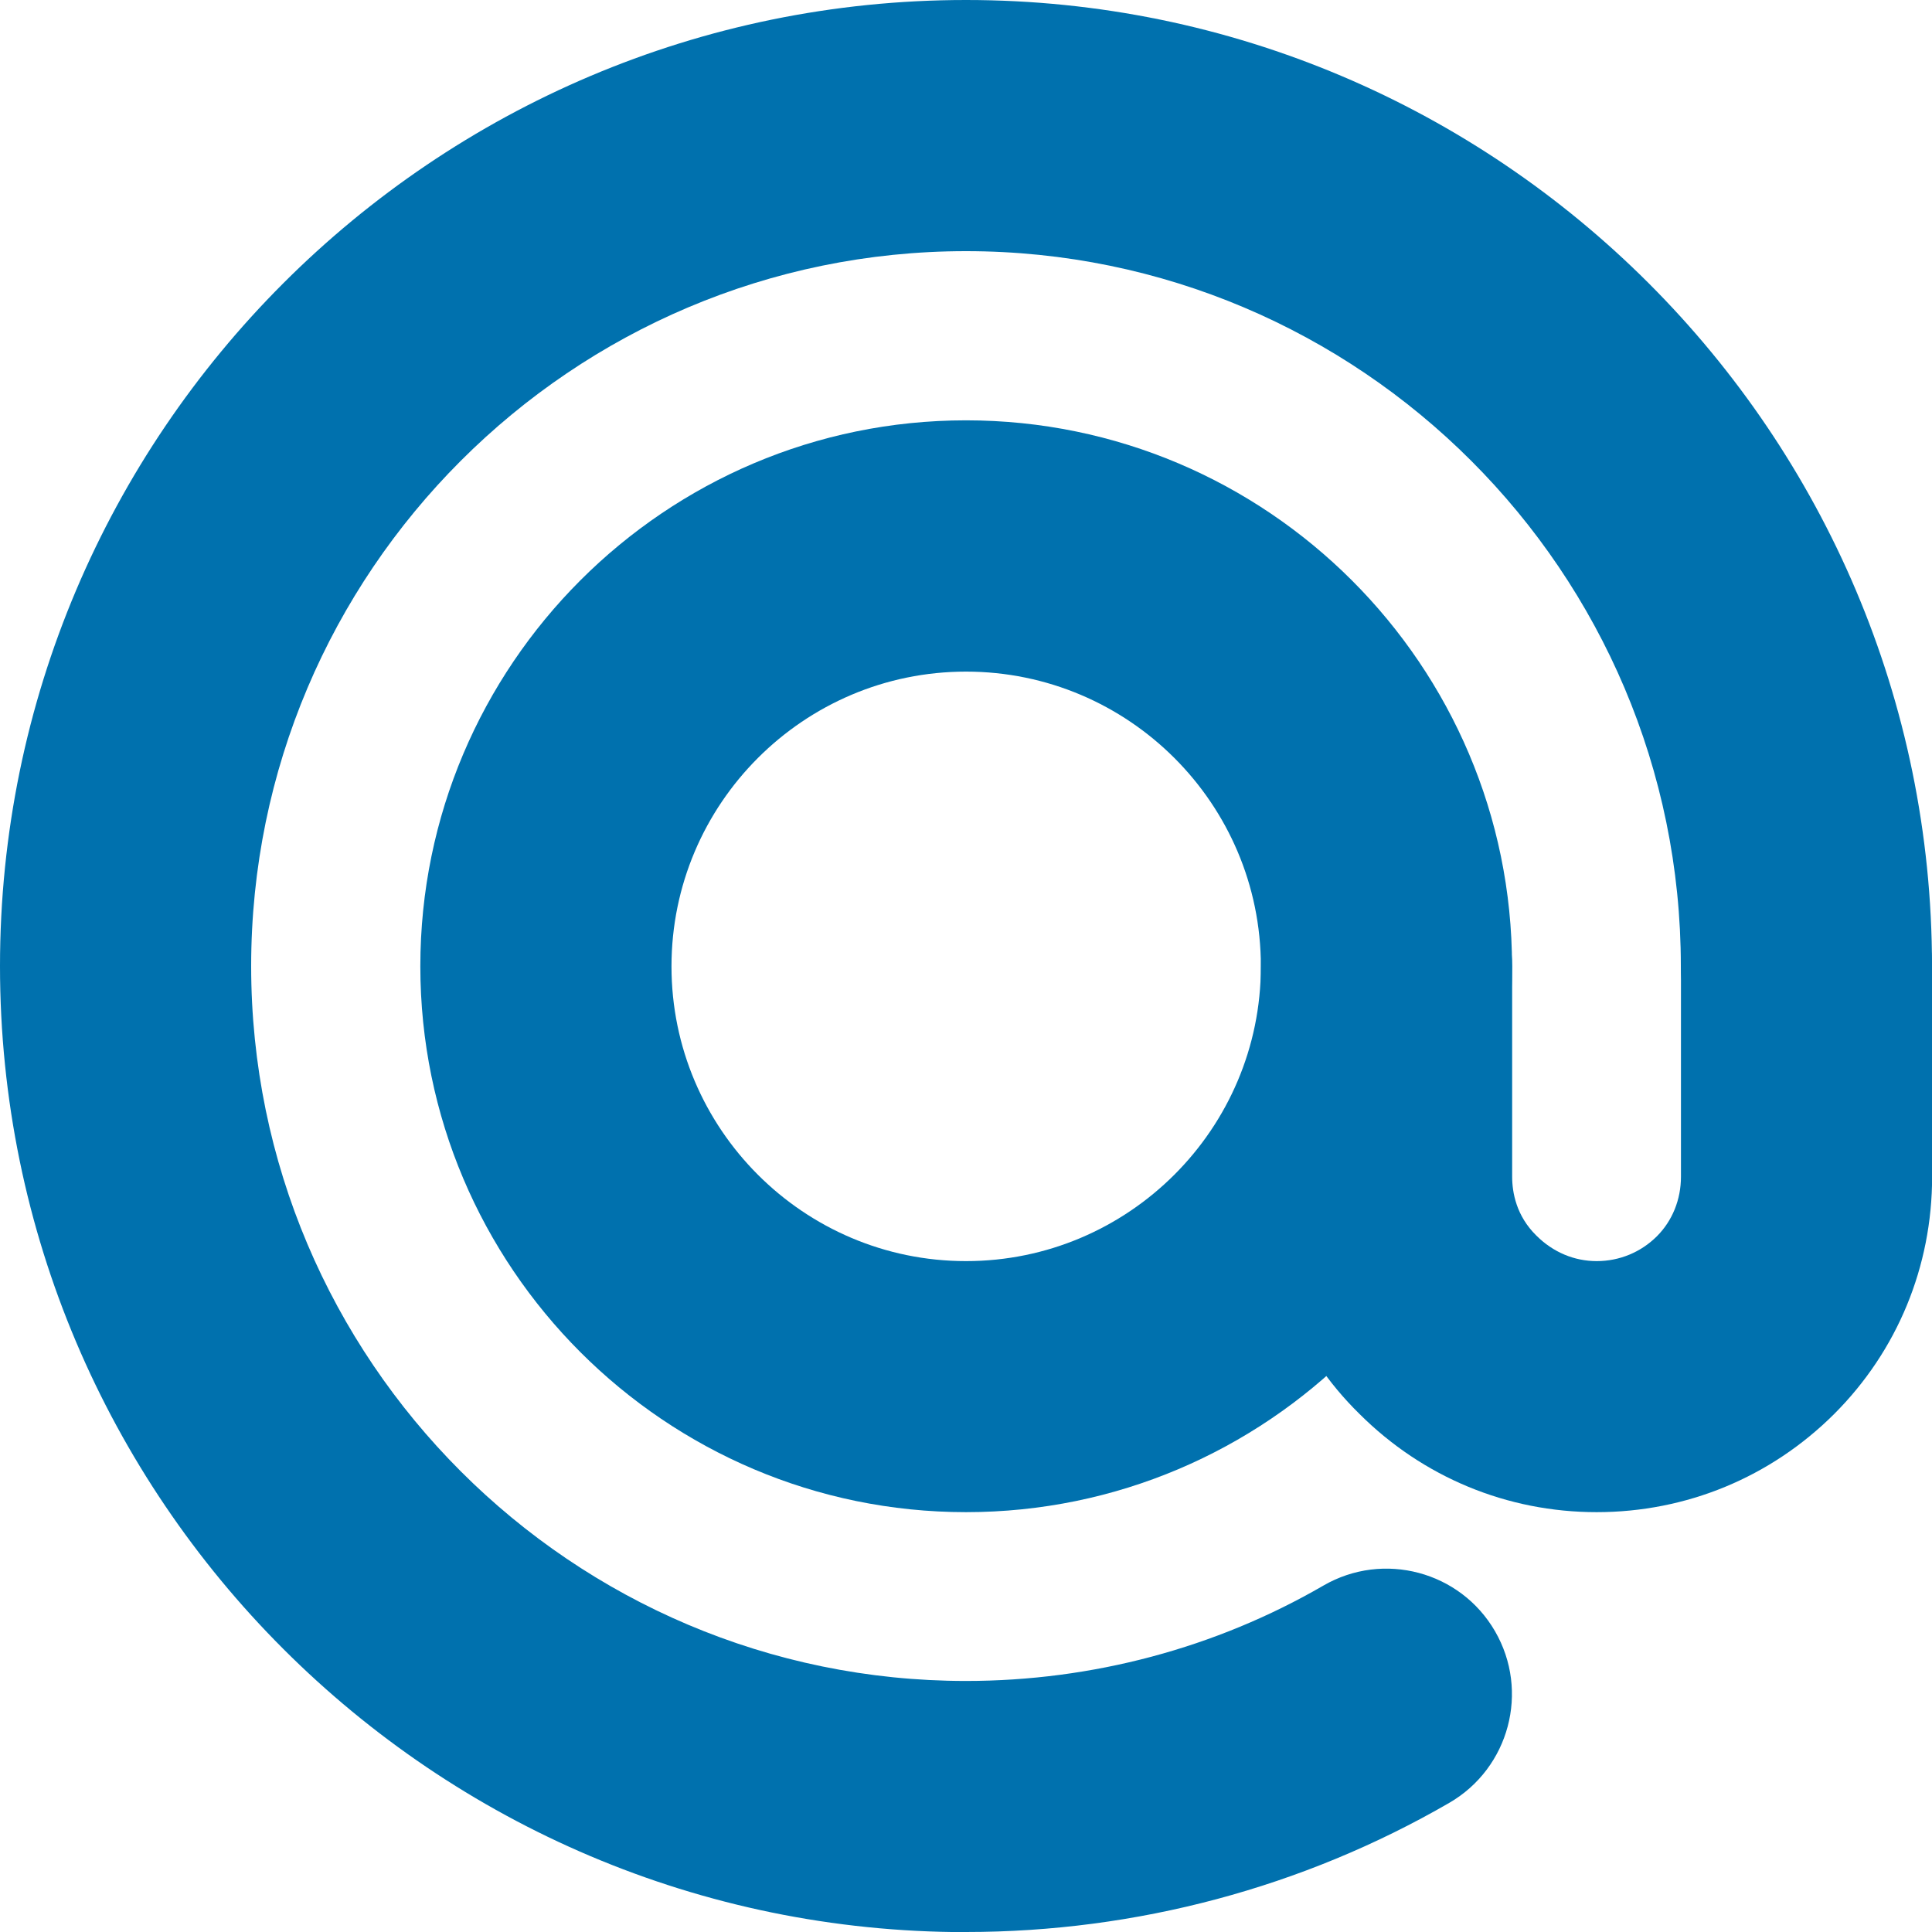 <?xml version="1.0" encoding="UTF-8" standalone="no"?>
<!-- Generator: Adobe Illustrator 19.0.0, SVG Export Plug-In . SVG Version: 6.00 Build 0)  -->

<svg
   xmlns:dc="http://purl.org/dc/elements/1.1/"
   xmlns:cc="http://creativecommons.org/ns#"
   xmlns:rdf="http://www.w3.org/1999/02/22-rdf-syntax-ns#"
   xmlns:svg="http://www.w3.org/2000/svg"
   xmlns="http://www.w3.org/2000/svg"
   xmlns:sodipodi="http://sodipodi.sourceforge.net/DTD/sodipodi-0.dtd"
   xmlns:inkscape="http://www.inkscape.org/namespaces/inkscape"
   version="1.1"
   id="Layer_1"
   x="0px"
   y="0px"
   viewBox="0 0 16 16.001"
   xml:space="preserve"
   sodipodi:docname="email.svg"
   inkscape:version="0.92.5 (2060ec1f9f, 2020-04-08)"
   width="16"
   height="16.001"><defs
   id="defs43">
	
	
	
</defs><sodipodi:namedview
   pagecolor="#ffffff"
   bordercolor="#666666"
   borderopacity="1"
   objecttolerance="10"
   gridtolerance="10"
   guidetolerance="10"
   inkscape:pageopacity="0"
   inkscape:pageshadow="2"
   inkscape:window-width="1860"
   inkscape:window-height="1016"
   id="namedview41"
   showgrid="false"
   inkscape:zoom="17.699987"
   inkscape:cx="-9.324538"
   inkscape:cy="-1.0979834"
   inkscape:window-x="60"
   inkscape:window-y="27"
   inkscape:window-maximized="1"
   inkscape:current-layer="Layer_1"
   fit-margin-top="0"
   fit-margin-left="0"
   fit-margin-right="0"
   fit-margin-bottom="0" />
<g
   id="g913"><path
     style="fill:#0071ae;stroke-width:0.038;fill-opacity:1"
     d="M 8,16.001 C 3.589,16.001 0,12.413 0,8.001 0,3.589 3.589,0 8,0 12.411,0 16,3.589 16,8.001 c 0,0.574 -0.466,1.04 -1.04,1.04 -0.574,0 -1.04,-0.466 -1.04,-1.04 0,-3.265 -2.656,-5.921 -5.92,-5.921 -3.264,0 -5.92,2.656 -5.92,5.921 0,3.264 2.656,5.92 5.92,5.92 1.044,0 2.068,-0.273 2.96,-0.79 0.497,-0.288 1.134,-0.118 1.421,0.378 0.288,0.497 0.118,1.133 -0.378,1.421 -1.209,0.7 -2.593,1.07 -4.003,1.07 z"
     id="path2"
     inkscape:connector-curvature="0" /><path
     style="fill:#0071ae;stroke-width:0.038;fill-opacity:1"
     d="m 8,12.523 c -2.492,0 -4.519,-2.028 -4.519,-4.521 0,-2.493 2.027,-4.521 4.519,-4.521 2.493,0 4.522,2.028 4.522,4.521 0,2.493 -2.029,4.521 -4.522,4.521 z m 0,-6.961 c -1.345,0 -2.439,1.095 -2.439,2.441 0,1.346 1.094,2.441 2.439,2.441 1.346,0 2.442,-1.095 2.442,-2.441 3.7e-5,-1.346 -1.095,-2.441 -2.442,-2.441 z"
     id="path4"
     inkscape:connector-curvature="0" /><path
     style="fill:#0071ae;stroke-width:0.038;fill-opacity:1"
     d="m 13.222,12.523 c -0.74,0 -1.437,-0.289 -1.962,-0.812 -0.525,-0.514 -0.817,-1.215 -0.817,-1.967 V 8.003 c 0,-0.574 0.466,-1.04 1.04,-1.04 0.574,0 1.04,0.466 1.04,1.04 V 9.744 c 0,0.133 0.035,0.326 0.2,0.488 0.139,0.139 0.315,0.212 0.5,0.212 0.188,0 0.365,-0.073 0.498,-0.205 0.129,-0.129 0.2,-0.305 0.2,-0.494 V 8.003 c 0,-0.574 0.466,-1.04 1.04,-1.04 0.574,0 1.04,0.466 1.04,1.04 v 1.741 c 0,0.745 -0.288,1.443 -0.811,1.966 -0.527,0.525 -1.225,0.813 -1.967,0.813 z"
     id="path6"
     inkscape:connector-curvature="0" /></g>
<g
   id="g10"
   transform="translate(-7.418,-402.728)">
</g>
<g
   id="g12"
   transform="translate(-7.418,-402.728)">
</g>
<g
   id="g14"
   transform="translate(-7.418,-402.728)">
</g>
<g
   id="g16"
   transform="translate(-7.418,-402.728)">
</g>
<g
   id="g18"
   transform="translate(-7.418,-402.728)">
</g>
<g
   id="g20"
   transform="translate(-7.418,-402.728)">
</g>
<g
   id="g22"
   transform="translate(-7.418,-402.728)">
</g>
<g
   id="g24"
   transform="translate(-7.418,-402.728)">
</g>
<g
   id="g26"
   transform="translate(-7.418,-402.728)">
</g>
<g
   id="g28"
   transform="translate(-7.418,-402.728)">
</g>
<g
   id="g30"
   transform="translate(-7.418,-402.728)">
</g>
<g
   id="g32"
   transform="translate(-7.418,-402.728)">
</g>
<g
   id="g34"
   transform="translate(-7.418,-402.728)">
</g>
<g
   id="g36"
   transform="translate(-7.418,-402.728)">
</g>
<g
   id="g38"
   transform="translate(-7.418,-402.728)">
</g>
</svg>